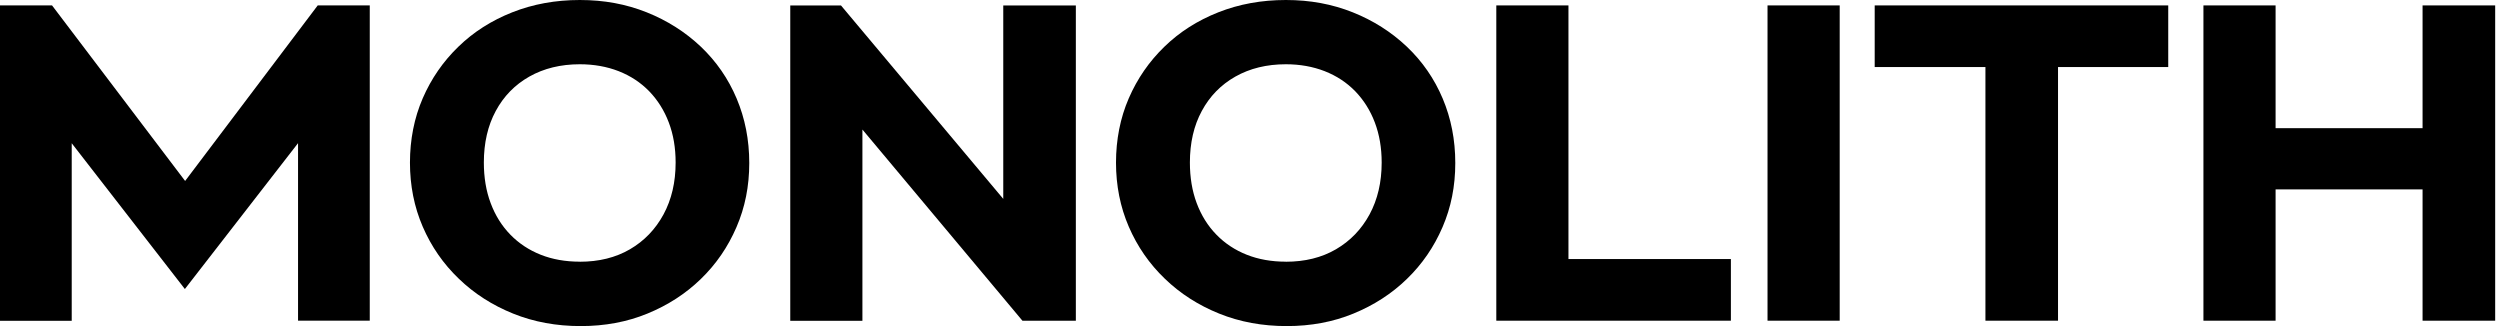 <svg width="115" height="15" viewBox="0 0 115 15" fill="none" xmlns="http://www.w3.org/2000/svg">
<g clip-path="url(#clip0_323_34537)">
<path d="M0 14.752V0.249H2.394L9.136 9.143H7.897L14.615 0.249H17.009V14.752H13.71V5.691L14.277 5.854L8.504 13.295L2.732 5.858L3.299 5.694V14.756H0V14.752Z" fill="black"/>
<path d="M26.712 15C25.592 15 24.556 14.81 23.603 14.425C22.65 14.041 21.816 13.508 21.106 12.821C20.391 12.137 19.839 11.337 19.446 10.428C19.053 9.52 18.858 8.533 18.858 7.481C18.858 6.428 19.053 5.426 19.446 4.521C19.839 3.616 20.383 2.828 21.086 2.148C21.785 1.468 22.61 0.944 23.563 0.567C24.516 0.19 25.552 0 26.672 0C27.792 0 28.804 0.19 29.749 0.567C30.694 0.944 31.524 1.472 32.239 2.148C32.953 2.828 33.501 3.62 33.886 4.533C34.271 5.445 34.466 6.432 34.466 7.5C34.466 8.568 34.271 9.539 33.878 10.448C33.485 11.361 32.941 12.153 32.239 12.833C31.54 13.512 30.718 14.041 29.781 14.425C28.844 14.81 27.82 15 26.716 15H26.712ZM26.668 12.04C27.549 12.04 28.32 11.85 28.979 11.466C29.638 11.081 30.15 10.549 30.523 9.861C30.892 9.178 31.079 8.382 31.079 7.477C31.079 6.805 30.976 6.191 30.765 5.636C30.555 5.08 30.253 4.603 29.864 4.199C29.471 3.795 29.003 3.488 28.459 3.274C27.911 3.061 27.315 2.956 26.672 2.956C25.791 2.956 25.017 3.146 24.349 3.523C23.683 3.9 23.17 4.428 22.805 5.104C22.44 5.779 22.257 6.572 22.257 7.477C22.257 8.16 22.36 8.786 22.571 9.345C22.781 9.908 23.083 10.39 23.476 10.794C23.869 11.198 24.334 11.504 24.873 11.718C25.413 11.932 26.013 12.037 26.668 12.037V12.04Z" fill="black"/>
<path d="M36.352 14.753V0.25H38.682L39.671 3.148V14.757H36.352V14.753ZM47.032 14.753L37.864 3.8L38.682 0.247L47.87 11.199L47.028 14.753H47.032ZM47.032 14.753L46.15 11.856V0.25H49.489V14.753H47.032Z" fill="black"/>
<path d="M59.189 15C58.07 15 57.033 14.81 56.081 14.425C55.128 14.041 54.294 13.508 53.583 12.821C52.869 12.137 52.317 11.337 51.924 10.428C51.531 9.52 51.336 8.533 51.336 7.481C51.336 6.428 51.531 5.426 51.924 4.521C52.317 3.616 52.861 2.828 53.563 2.148C54.262 1.468 55.088 0.944 56.041 0.567C56.994 0.19 58.03 0 59.15 0C60.269 0 61.282 0.19 62.227 0.567C63.172 0.944 64.001 1.472 64.716 2.148C65.431 2.828 65.979 3.62 66.364 4.533C66.749 5.445 66.943 6.432 66.943 7.5C66.943 8.568 66.749 9.539 66.356 10.448C65.963 11.361 65.419 12.153 64.716 12.833C64.017 13.512 63.195 14.041 62.258 14.425C61.321 14.81 60.297 15 59.193 15H59.189ZM59.146 12.04C60.027 12.04 60.797 11.85 61.456 11.466C62.115 11.081 62.628 10.549 63.001 9.861C63.37 9.178 63.557 8.382 63.557 7.477C63.557 6.805 63.453 6.191 63.243 5.636C63.033 5.08 62.731 4.603 62.342 4.199C61.949 3.795 61.48 3.488 60.936 3.274C60.388 3.061 59.793 2.956 59.15 2.956C58.268 2.956 57.494 3.146 56.827 3.523C56.16 3.9 55.648 4.428 55.283 5.104C54.917 5.779 54.735 6.572 54.735 7.477C54.735 8.16 54.838 8.786 55.048 9.345C55.259 9.908 55.56 10.39 55.954 10.794C56.347 11.198 56.811 11.504 57.351 11.718C57.891 11.932 58.491 12.037 59.146 12.037V12.04Z" fill="black"/>
<path d="M68.83 14.752V0.249H72.149V14.752H68.83ZM71.391 14.752V11.916H79.621V14.752H71.391Z" fill="black"/>
<path d="M81.306 14.752V0.249H84.626V14.752H81.306Z" fill="black"/>
<path d="M86.236 3.084V0.249H99.739V3.084H86.236ZM91.33 14.756V0.432H94.669V14.752H91.33V14.756Z" fill="black"/>
<path d="M101.358 14.752V0.249H104.677V14.752H101.358ZM103.355 8.712V5.896H112.531V8.712H103.355ZM111.438 14.752V0.249H114.778V14.752H111.438Z" fill="black"/>
</g>
<defs>
<clipPath id="clip0_323_34537">
<rect width="115" height="15" fill="white"/>
</clipPath>
</defs>
</svg>
